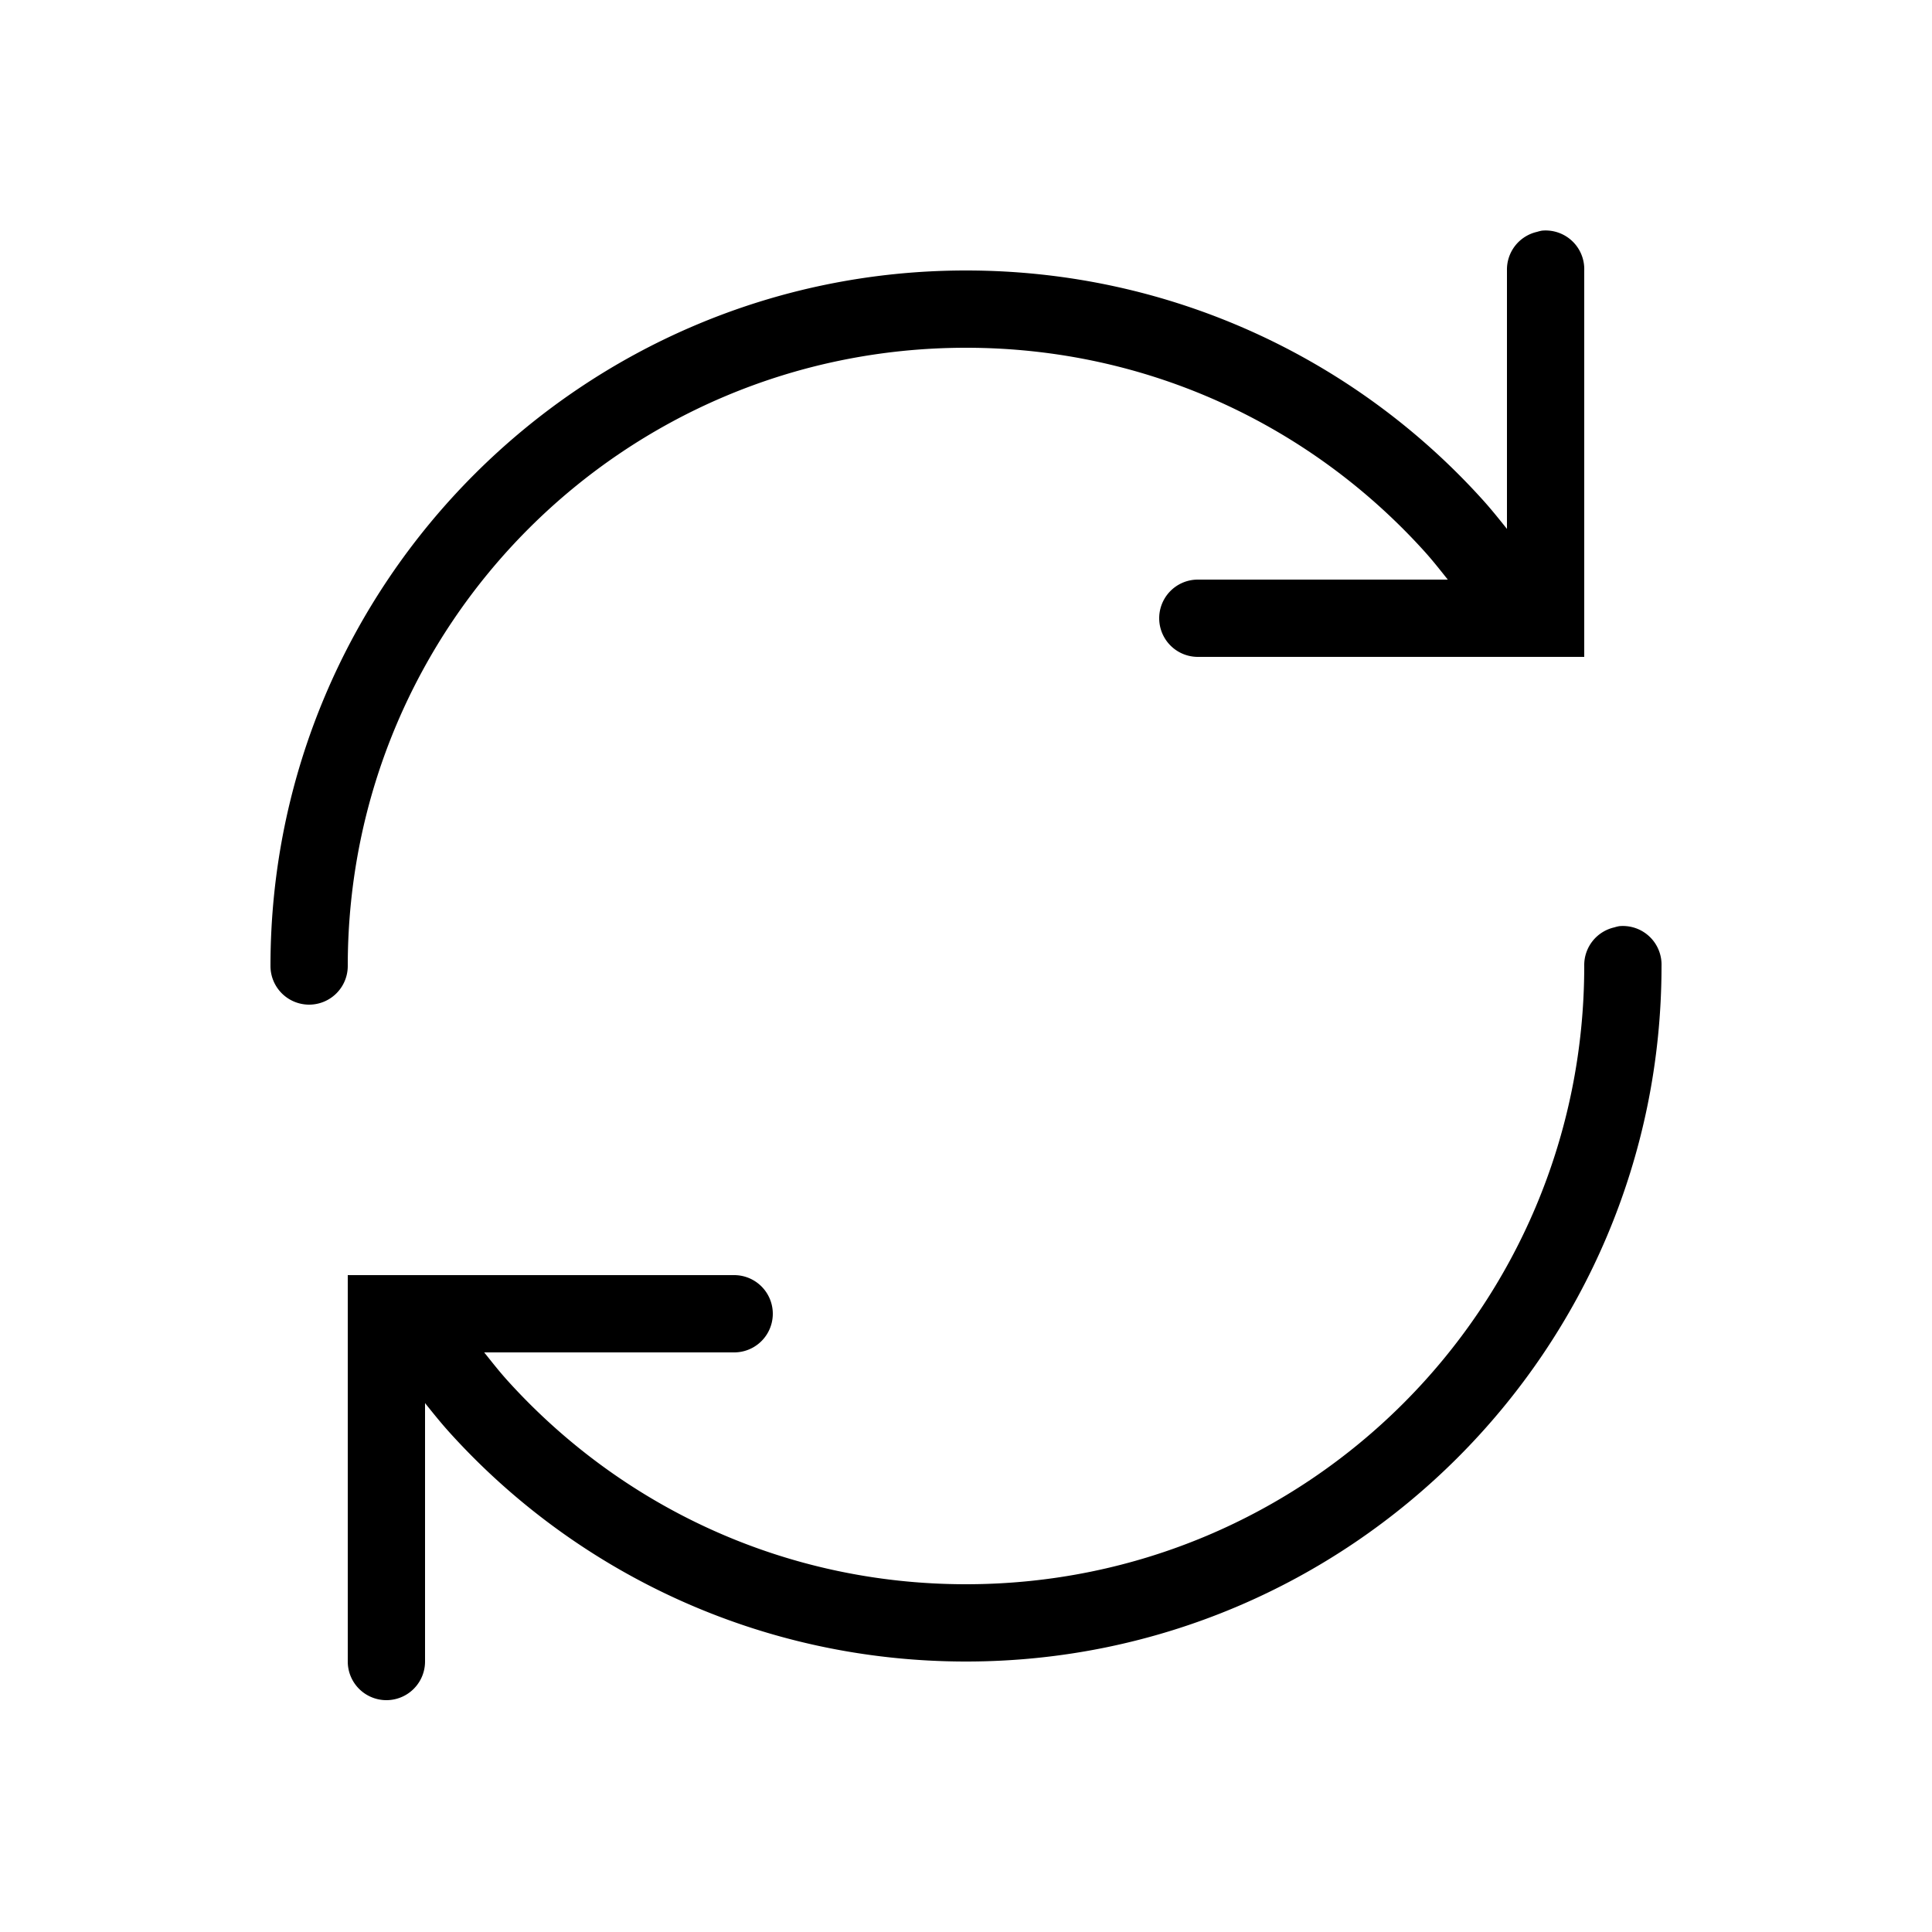 <svg xmlns="http://www.w3.org/2000/svg" width="50" height="50" viewBox="0 0 50 50">
    <path style="text-indent:0;text-align:start;line-height:normal;text-transform:none;block-progression:tb;-inkscape-font-specification:Bitstream Vera Sans"
	d="M 39.906 5.969 A 1 1 0 0 0 39.781 6 A 1 1 0 0 0 39 7 L 39 13.688 C 38.795 13.432 38.593 13.179 38.375 12.938 C 35.082 9.287 30.299 7 25 7 C 15.07 7 7 15.07 7 25 A 1 1 0 1 0 9 25 C 9 16.15 16.15 9 25 9 C 29.723 9 33.946 11.034 36.875 14.281 C 37.082 14.511 37.273 14.755 37.469 15 L 31 15 A 1 1 0 1 0 31 17 L 40 17 L 41 17 L 41 16 L 41 7 A 1 1 0 0 0 39.906 5.969 z M 41.906 23.969 A 1 1 0 0 0 41.781 24 A 1 1 0 0 0 41 25 C 41 33.85 33.85 41 25 41 C 20.277 41 16.054 38.965 13.125 35.719 C 12.917 35.488 12.727 35.245 12.531 35 L 19 35 A 1 1 0 1 0 19 33 L 10 33 L 9 33 L 9 34 L 9 43 A 1 1 0 1 0 11 43 L 11 36.312 C 11.205 36.568 11.407 36.82 11.625 37.062 C 14.918 40.712 19.701 43 25 43 C 34.93 43 43 34.93 43 25 A 1 1 0 0 0 41.906 23.969 z" 
	color="#000" stroke-width="2" overflow="visible" enable-background="accumulate" font-family="Bitstream Vera Sans"></path>
</svg>